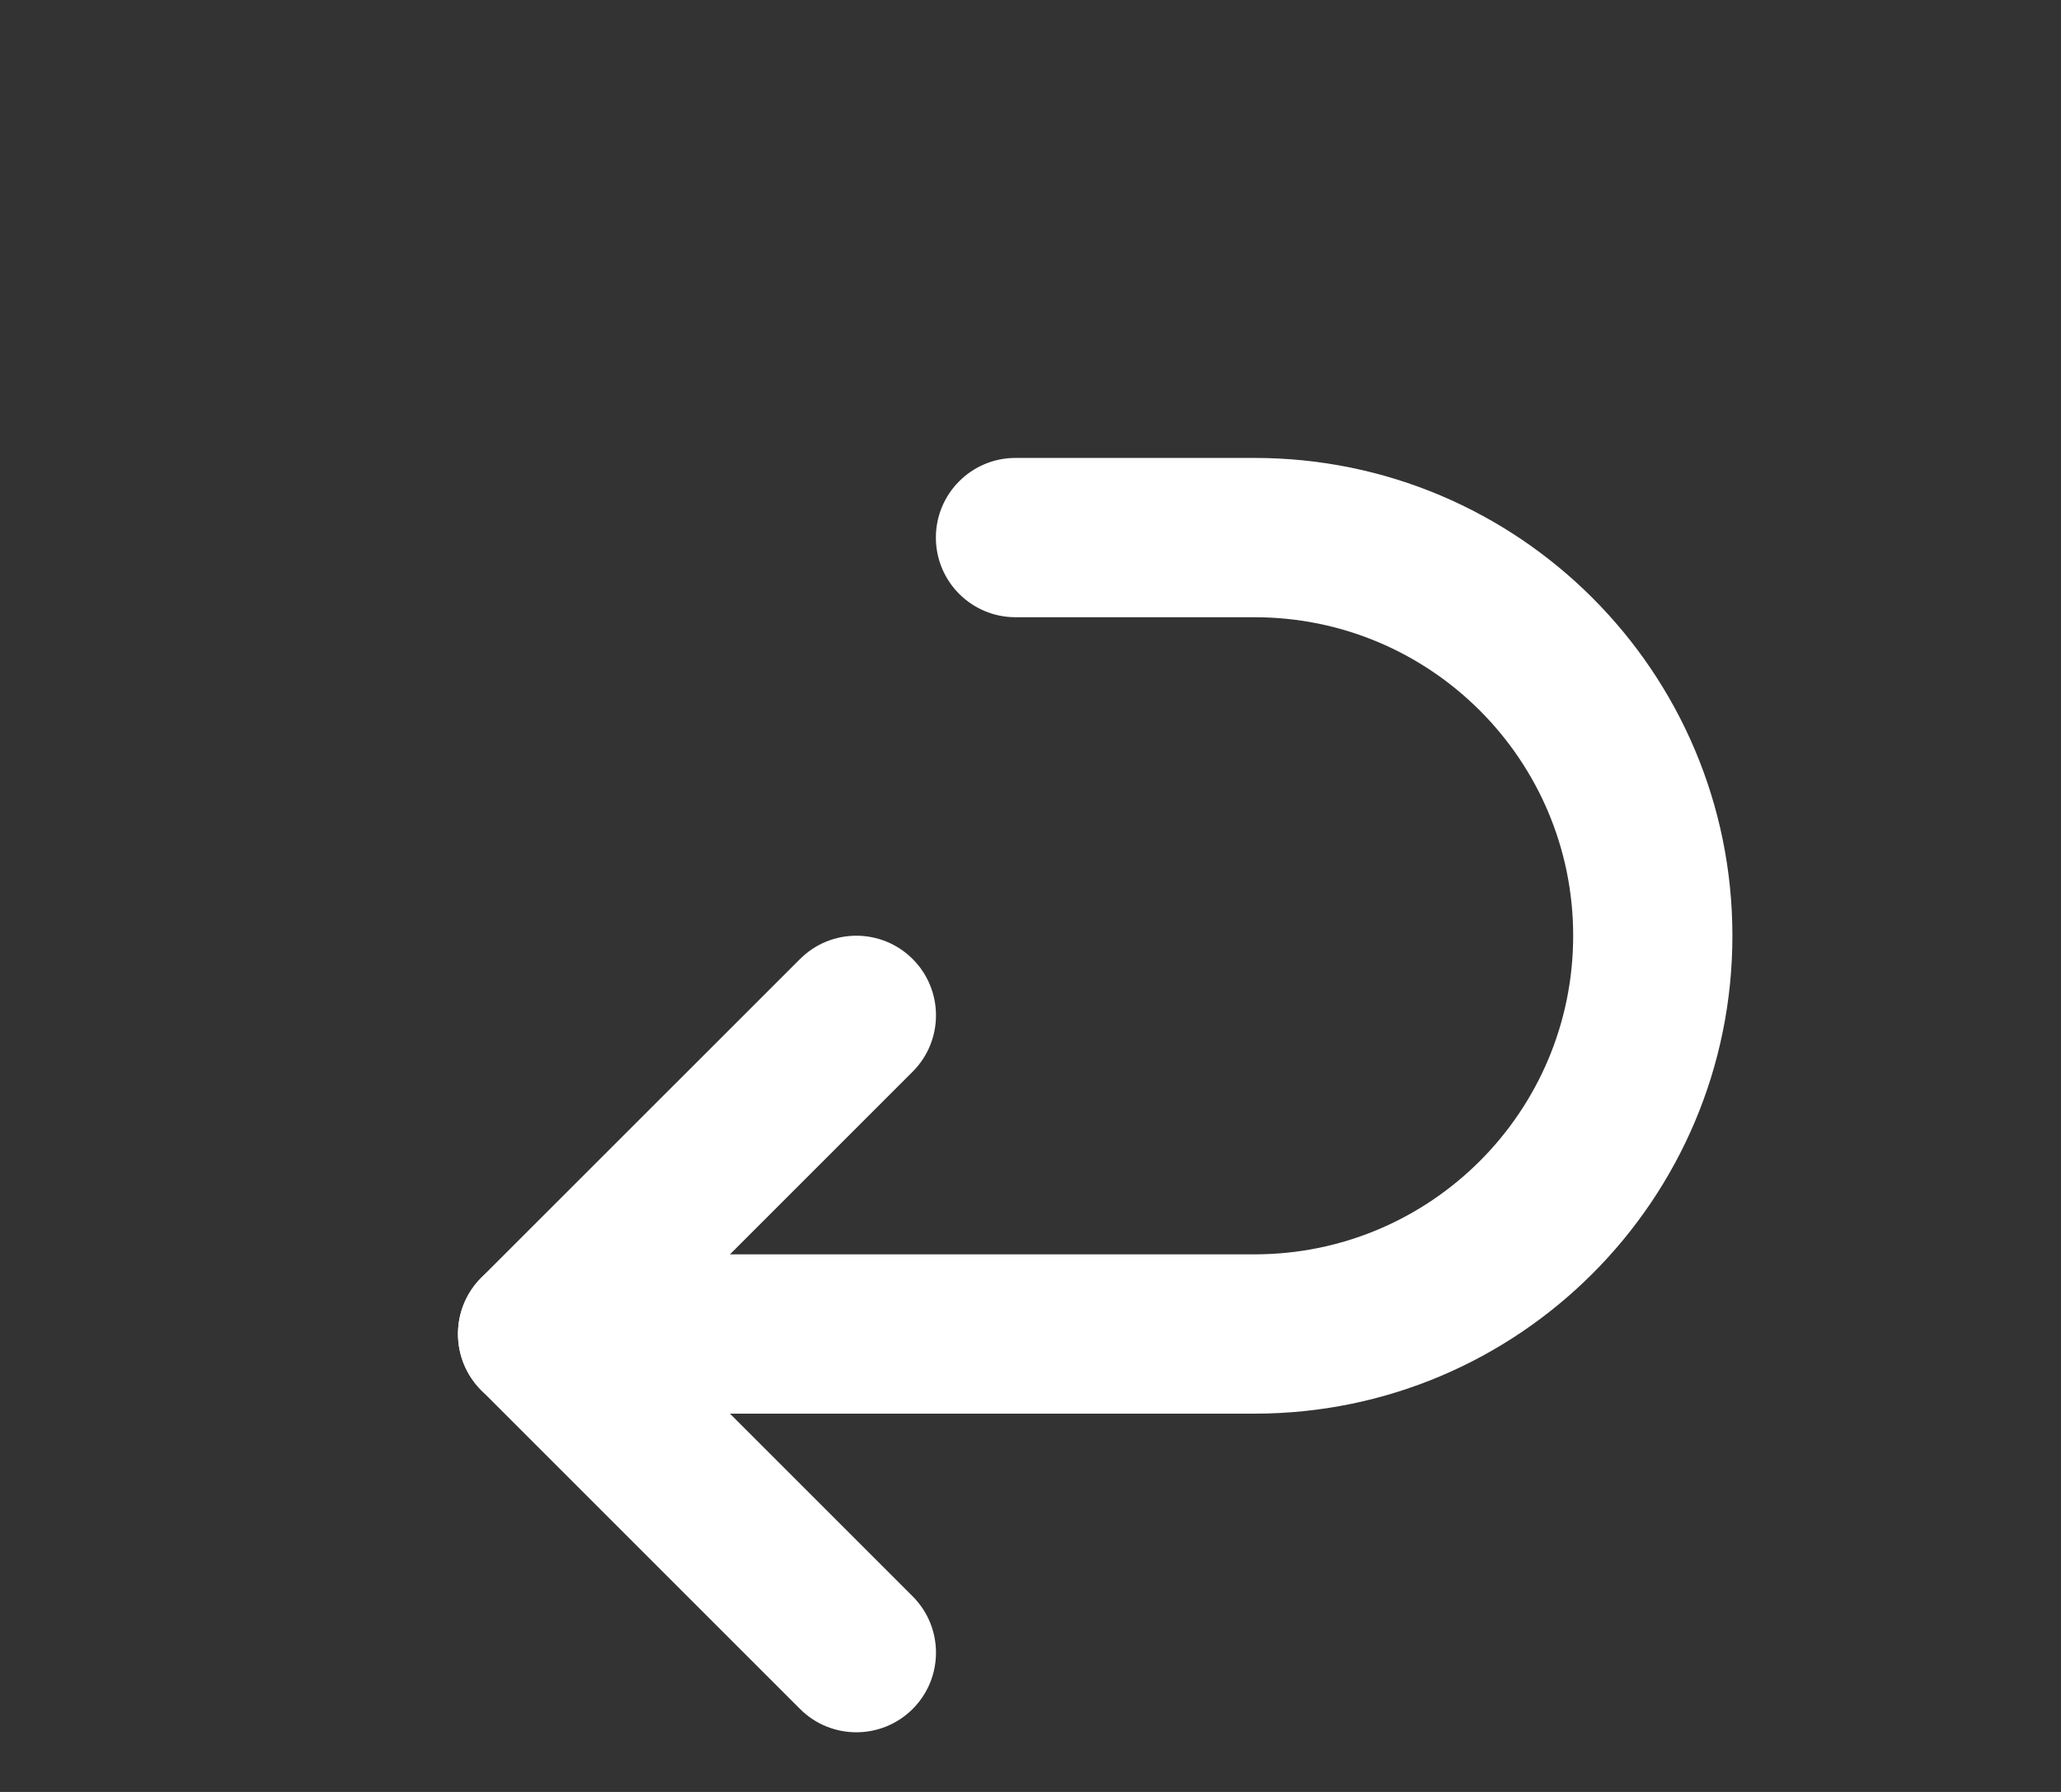 <?xml version="1.0" encoding="utf-8"?>
<svg height="20px" width="23px" xmlns="http://www.w3.org/2000/svg">
                                    <rect width="100%" height="100%" fill="#333333" stroke="none"/>
                                    <g
                                        id="Page-1"
                                        stroke="none"
                                        fill-rule="evenodd"
                                        fill="#FFFFFF"
                                    >
                                        <g
                                            id="Orders-revamp---List---Return-Flow"
                                            transform="translate(-16, -158)"
                                            fill-rule="nonzero"
                                        >
                                            <g
                                                id="Group-17-Copy-98"
                                                transform="translate(0, 137)"
                                            >
                                                <g
                                                    id="Group-6-Copy"
                                                    transform="translate(12, 16)"
                                                >
                                                    <g
                                                        id="Asset"
                                                        transform="translate(0, 1)"
                                                    >
                                                        <g id="Group-2">
                                                            <g
                                                                id="Group-7"
                                                                transform="translate(4, 4)"
                                                            >
                                                                <path
                                                                    d="M11.333,6.889 L14,6.889 C15.964,6.889 17.556,8.481 17.556,10.444 C17.556,12.408 15.964,14 14,14 L6,14 C5.509,14 5.111,14.398 5.111,14.889 C5.111,15.38 5.509,15.778 6,15.778 L14,15.778 C16.946,15.778 19.333,13.39 19.333,10.444 C19.333,7.499 16.946,5.111 14,5.111 L11.333,5.111 C10.842,5.111 10.444,5.509 10.444,6 C10.444,6.491 10.842,6.889 11.333,6.889 Z"
                                                                    id="Path-3"
                                                                ></path>
                                                                <path
                                                                    d="M10.185,11.961 C10.532,11.614 10.532,11.051 10.185,10.704 C9.838,10.357 9.275,10.357 8.928,10.704 L5.371,14.26 C5.024,14.607 5.024,15.17 5.371,15.517 L8.928,19.074 C9.275,19.421 9.838,19.421 10.185,19.074 C10.532,18.727 10.532,18.164 10.185,17.817 L7.257,14.889 L10.185,11.961 Z"
                                                                    id="Path-8"
                                                                ></path>
                                                            </g>
                                                        </g>
                                                    </g>
                                                </g>
                                            </g>
                                        </g>
                                    </g>
                                </svg>